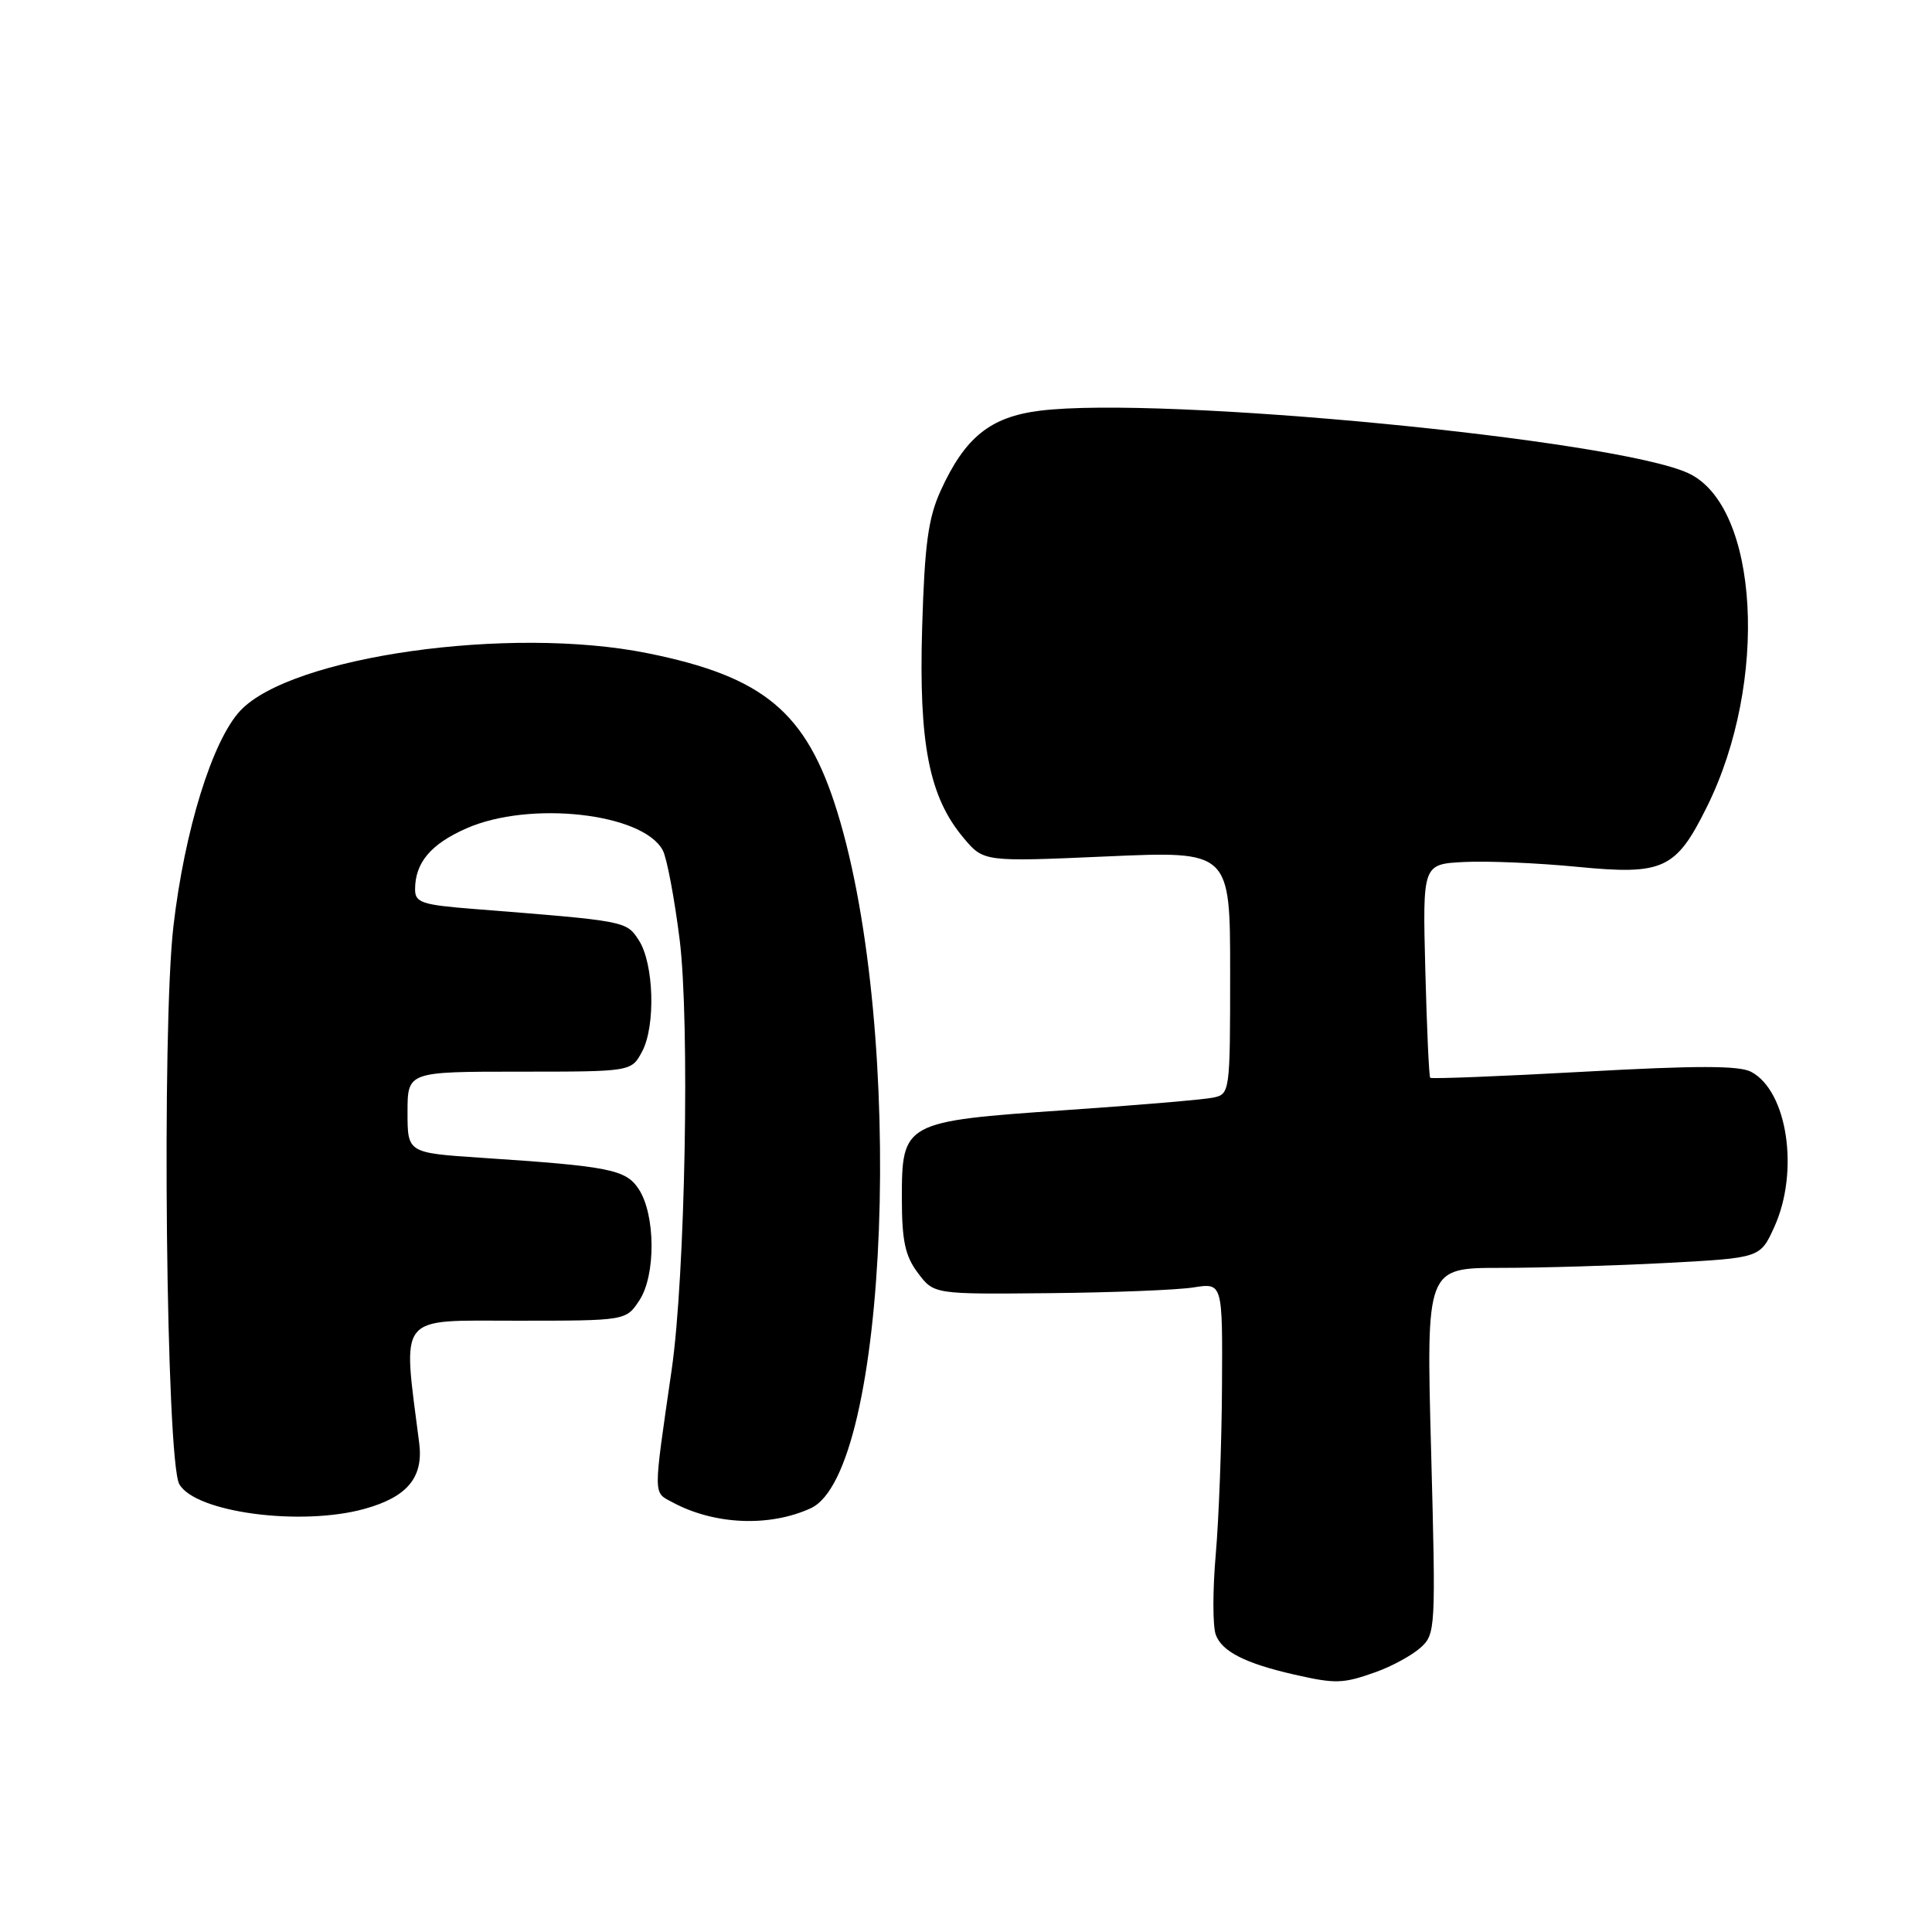 <?xml version="1.0" encoding="UTF-8" standalone="no"?>
<!DOCTYPE svg PUBLIC "-//W3C//DTD SVG 1.1//EN" "http://www.w3.org/Graphics/SVG/1.1/DTD/svg11.dtd" >
<svg xmlns="http://www.w3.org/2000/svg" xmlns:xlink="http://www.w3.org/1999/xlink" version="1.1" viewBox="0 0 256 256">
 <g >
 <path fill="currentColor"
d=" M 182.32 221.55 C 184.42 220.80 187.06 219.36 188.20 218.35 C 190.23 216.54 190.26 215.93 189.63 192.25 C 188.98 168.00 188.98 168.00 198.83 168.00 C 204.25 168.00 214.21 167.70 220.96 167.34 C 233.24 166.68 233.24 166.68 235.10 162.59 C 238.44 155.24 236.86 144.60 232.05 142.03 C 230.47 141.18 224.80 141.18 209.86 142.01 C 198.82 142.62 189.66 142.98 189.51 142.81 C 189.35 142.64 189.06 136.20 188.86 128.50 C 188.50 114.50 188.50 114.50 194.00 114.22 C 197.03 114.06 203.78 114.35 209.00 114.86 C 220.41 115.97 222.07 115.20 226.18 106.90 C 234.39 90.35 233.09 67.05 223.71 62.70 C 214.04 58.23 153.81 52.42 137.80 54.42 C 131.22 55.24 127.88 57.93 124.65 65.00 C 122.99 68.64 122.52 72.12 122.19 83.12 C 121.73 98.55 123.11 105.60 127.68 111.03 C 130.34 114.20 130.34 114.20 146.67 113.48 C 163.00 112.76 163.00 112.76 163.00 128.86 C 163.00 144.75 162.97 144.97 160.75 145.44 C 159.51 145.70 150.70 146.45 141.18 147.10 C 119.71 148.58 119.50 148.70 119.50 158.85 C 119.51 164.44 119.94 166.44 121.63 168.68 C 123.75 171.50 123.75 171.50 139.02 171.35 C 147.42 171.27 156.03 170.93 158.15 170.59 C 162.00 169.98 162.00 169.98 161.92 183.74 C 161.88 191.31 161.50 201.32 161.09 206.00 C 160.68 210.68 160.68 215.44 161.09 216.59 C 161.88 218.82 165.00 220.41 171.50 221.89 C 176.99 223.14 177.95 223.11 182.32 221.55 Z  M 107.41 199.86 C 117.77 195.14 120.00 136.85 110.94 107.56 C 106.86 94.36 101.24 89.66 85.79 86.55 C 67.52 82.87 38.57 86.97 31.83 94.18 C 28.14 98.14 24.46 109.98 22.98 122.73 C 21.41 136.24 22.01 193.58 23.76 196.66 C 25.87 200.41 39.88 202.27 48.31 199.93 C 53.97 198.36 56.12 195.77 55.55 191.24 C 53.34 173.88 52.46 175.00 68.43 175.00 C 82.95 175.00 82.95 175.00 84.73 172.29 C 86.91 168.96 86.86 160.96 84.64 157.57 C 82.93 154.96 80.80 154.54 63.75 153.41 C 54.00 152.76 54.00 152.76 54.00 147.38 C 54.00 142.00 54.00 142.00 68.83 142.00 C 83.66 142.00 83.66 142.00 85.08 139.34 C 86.90 135.93 86.65 127.64 84.63 124.56 C 82.97 122.03 83.01 122.04 62.75 120.44 C 55.90 119.90 55.00 119.60 55.00 117.85 C 55.00 114.32 57.07 111.85 61.79 109.77 C 70.17 106.06 85.19 107.73 87.82 112.67 C 88.36 113.67 89.36 118.98 90.05 124.45 C 91.42 135.36 90.80 169.08 89.00 181.50 C 86.53 198.58 86.52 197.67 89.12 199.07 C 94.66 202.05 101.93 202.36 107.41 199.86 Z "/>
</g>
</svg>
